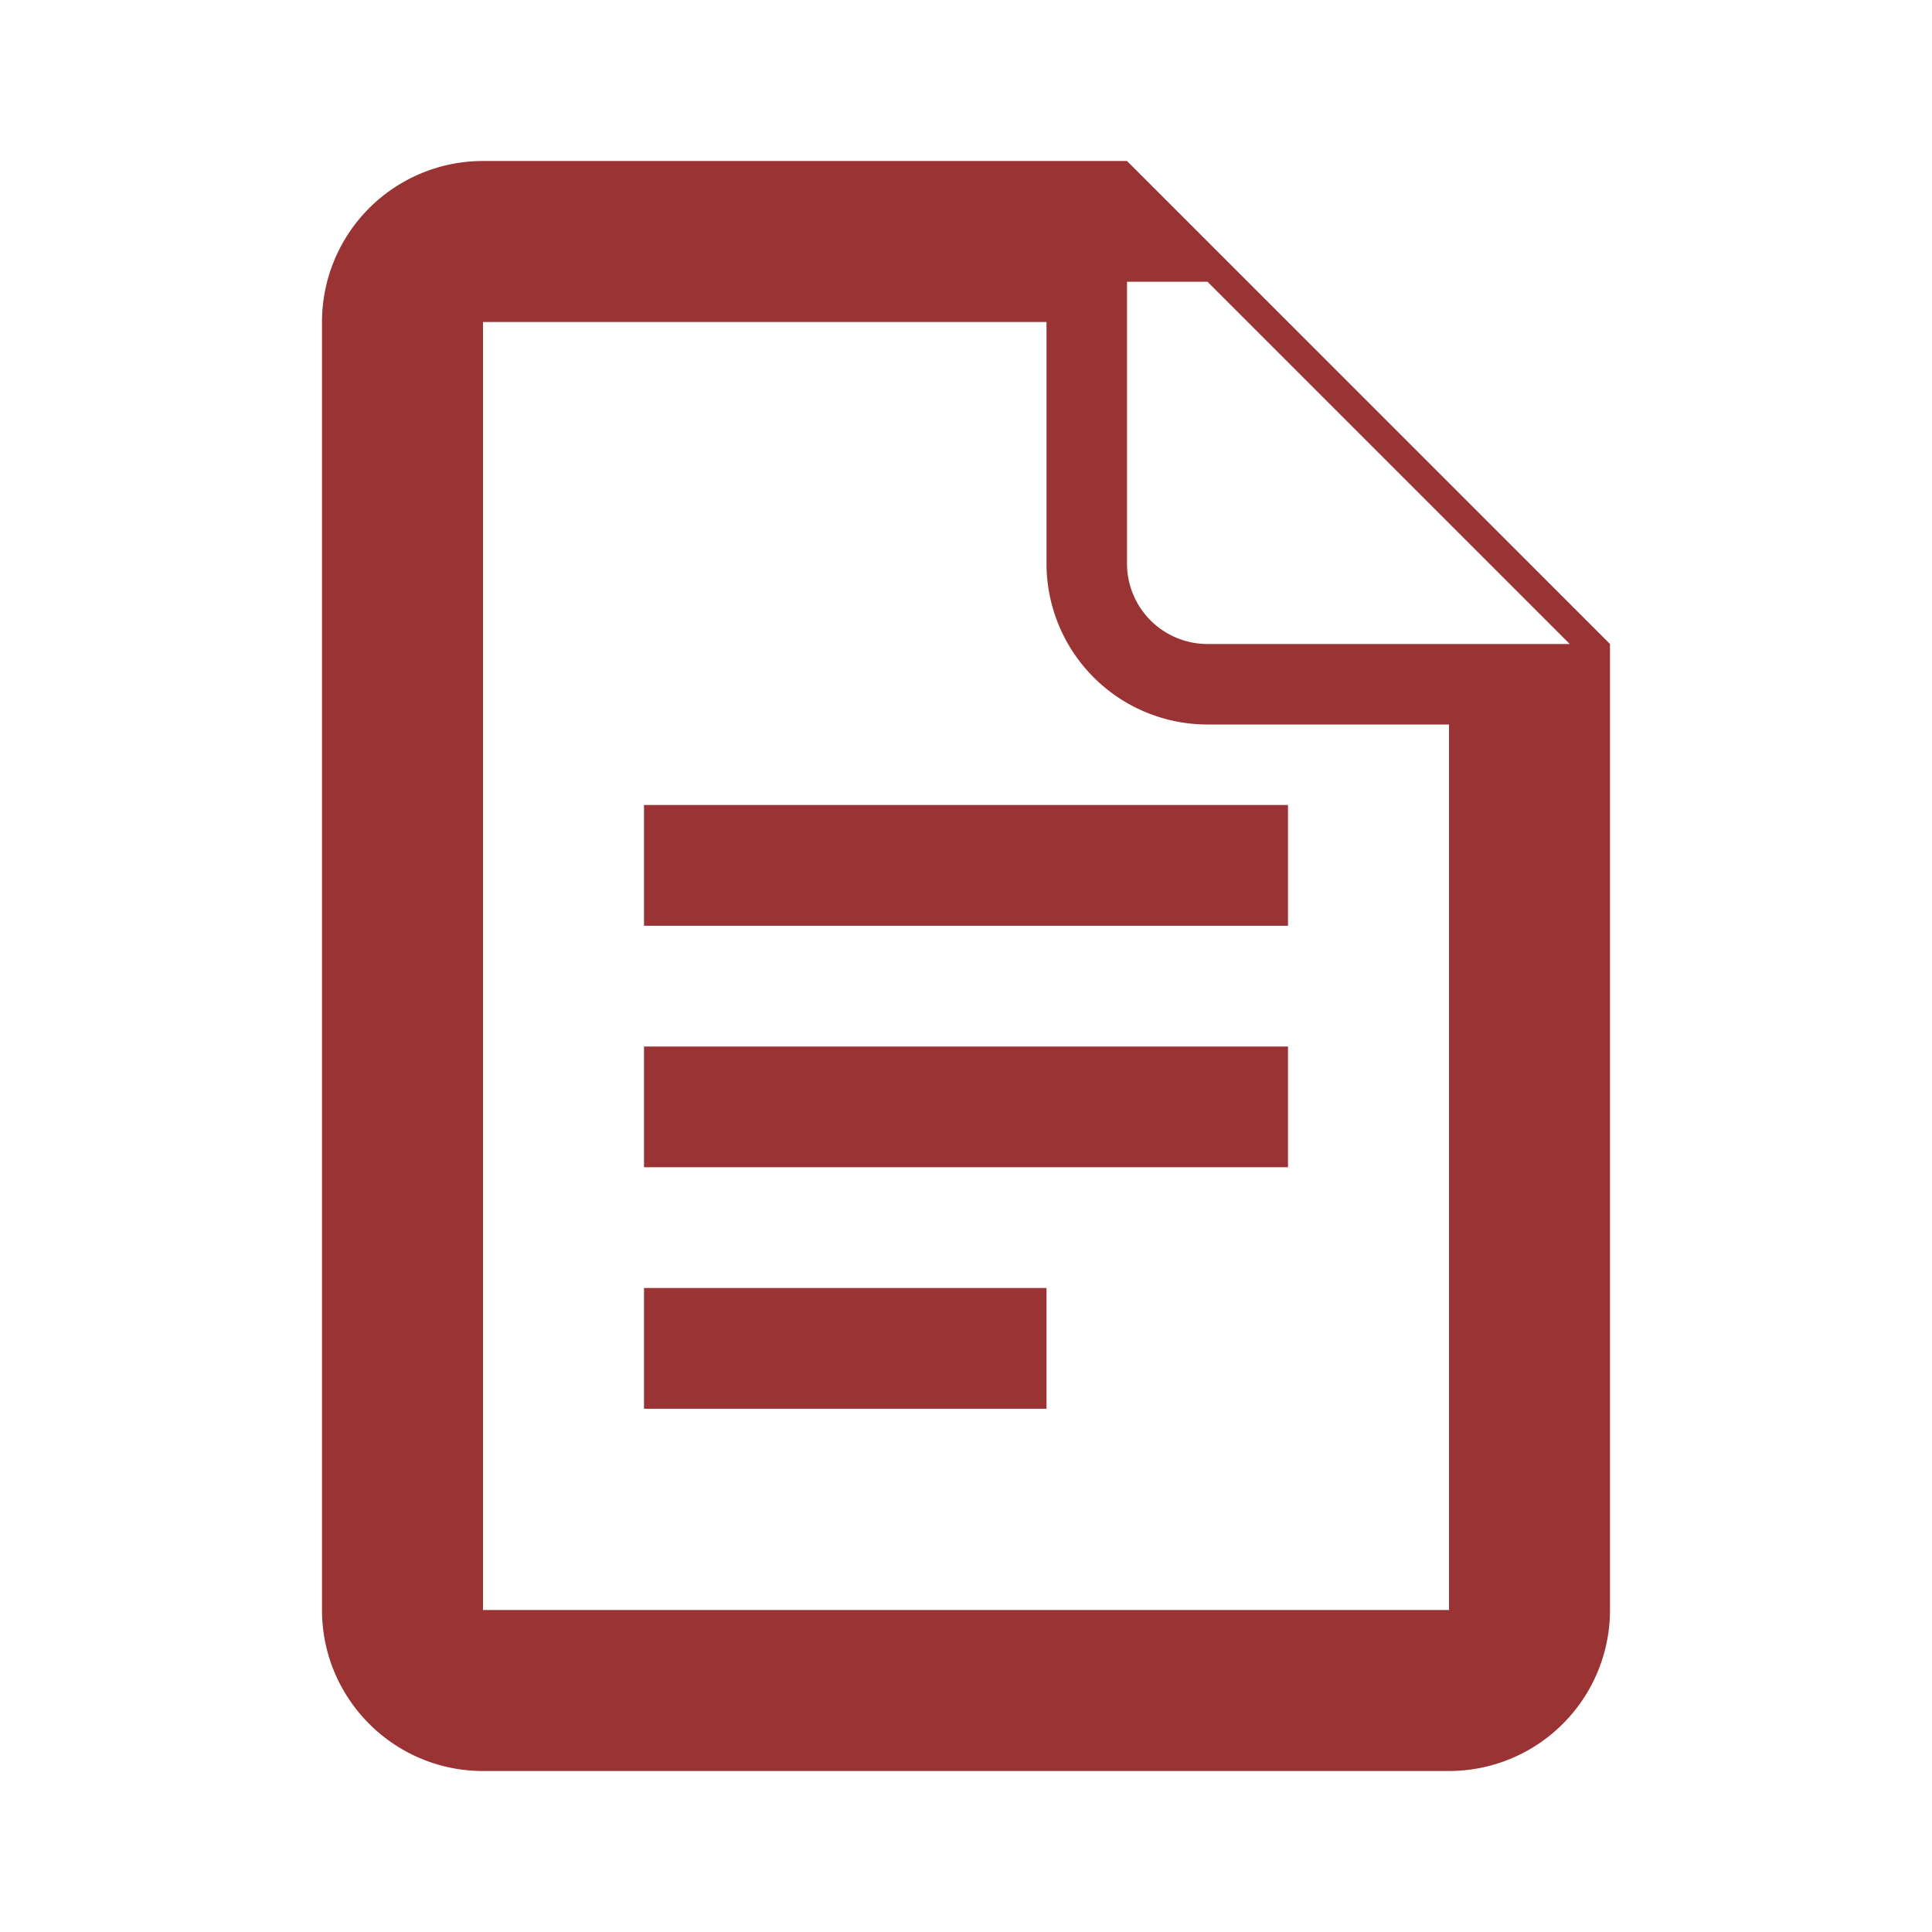<svg xmlns="http://www.w3.org/2000/svg" width="24" height="24" fill="#9a3334" viewBox="0 0 24 24" role="img">
  <title>Resume</title>
  <path d="M14 2H6a2 2 0 0 0-2 2v16c0 1.104.896 2 2 2h12a2 2 0 0 0 2-2V8l-6-6zm1 1.5L19.5 8H15a1 1 0 0 1-1-1V3.5zM6 4h7v3a2 2 0 0 0 2 2h3v11H6V4zm2 6h8v1.5H8V10zm0 3h8v1.5H8V13zm0 3h5v1.5H8V16z"></path>
</svg>
